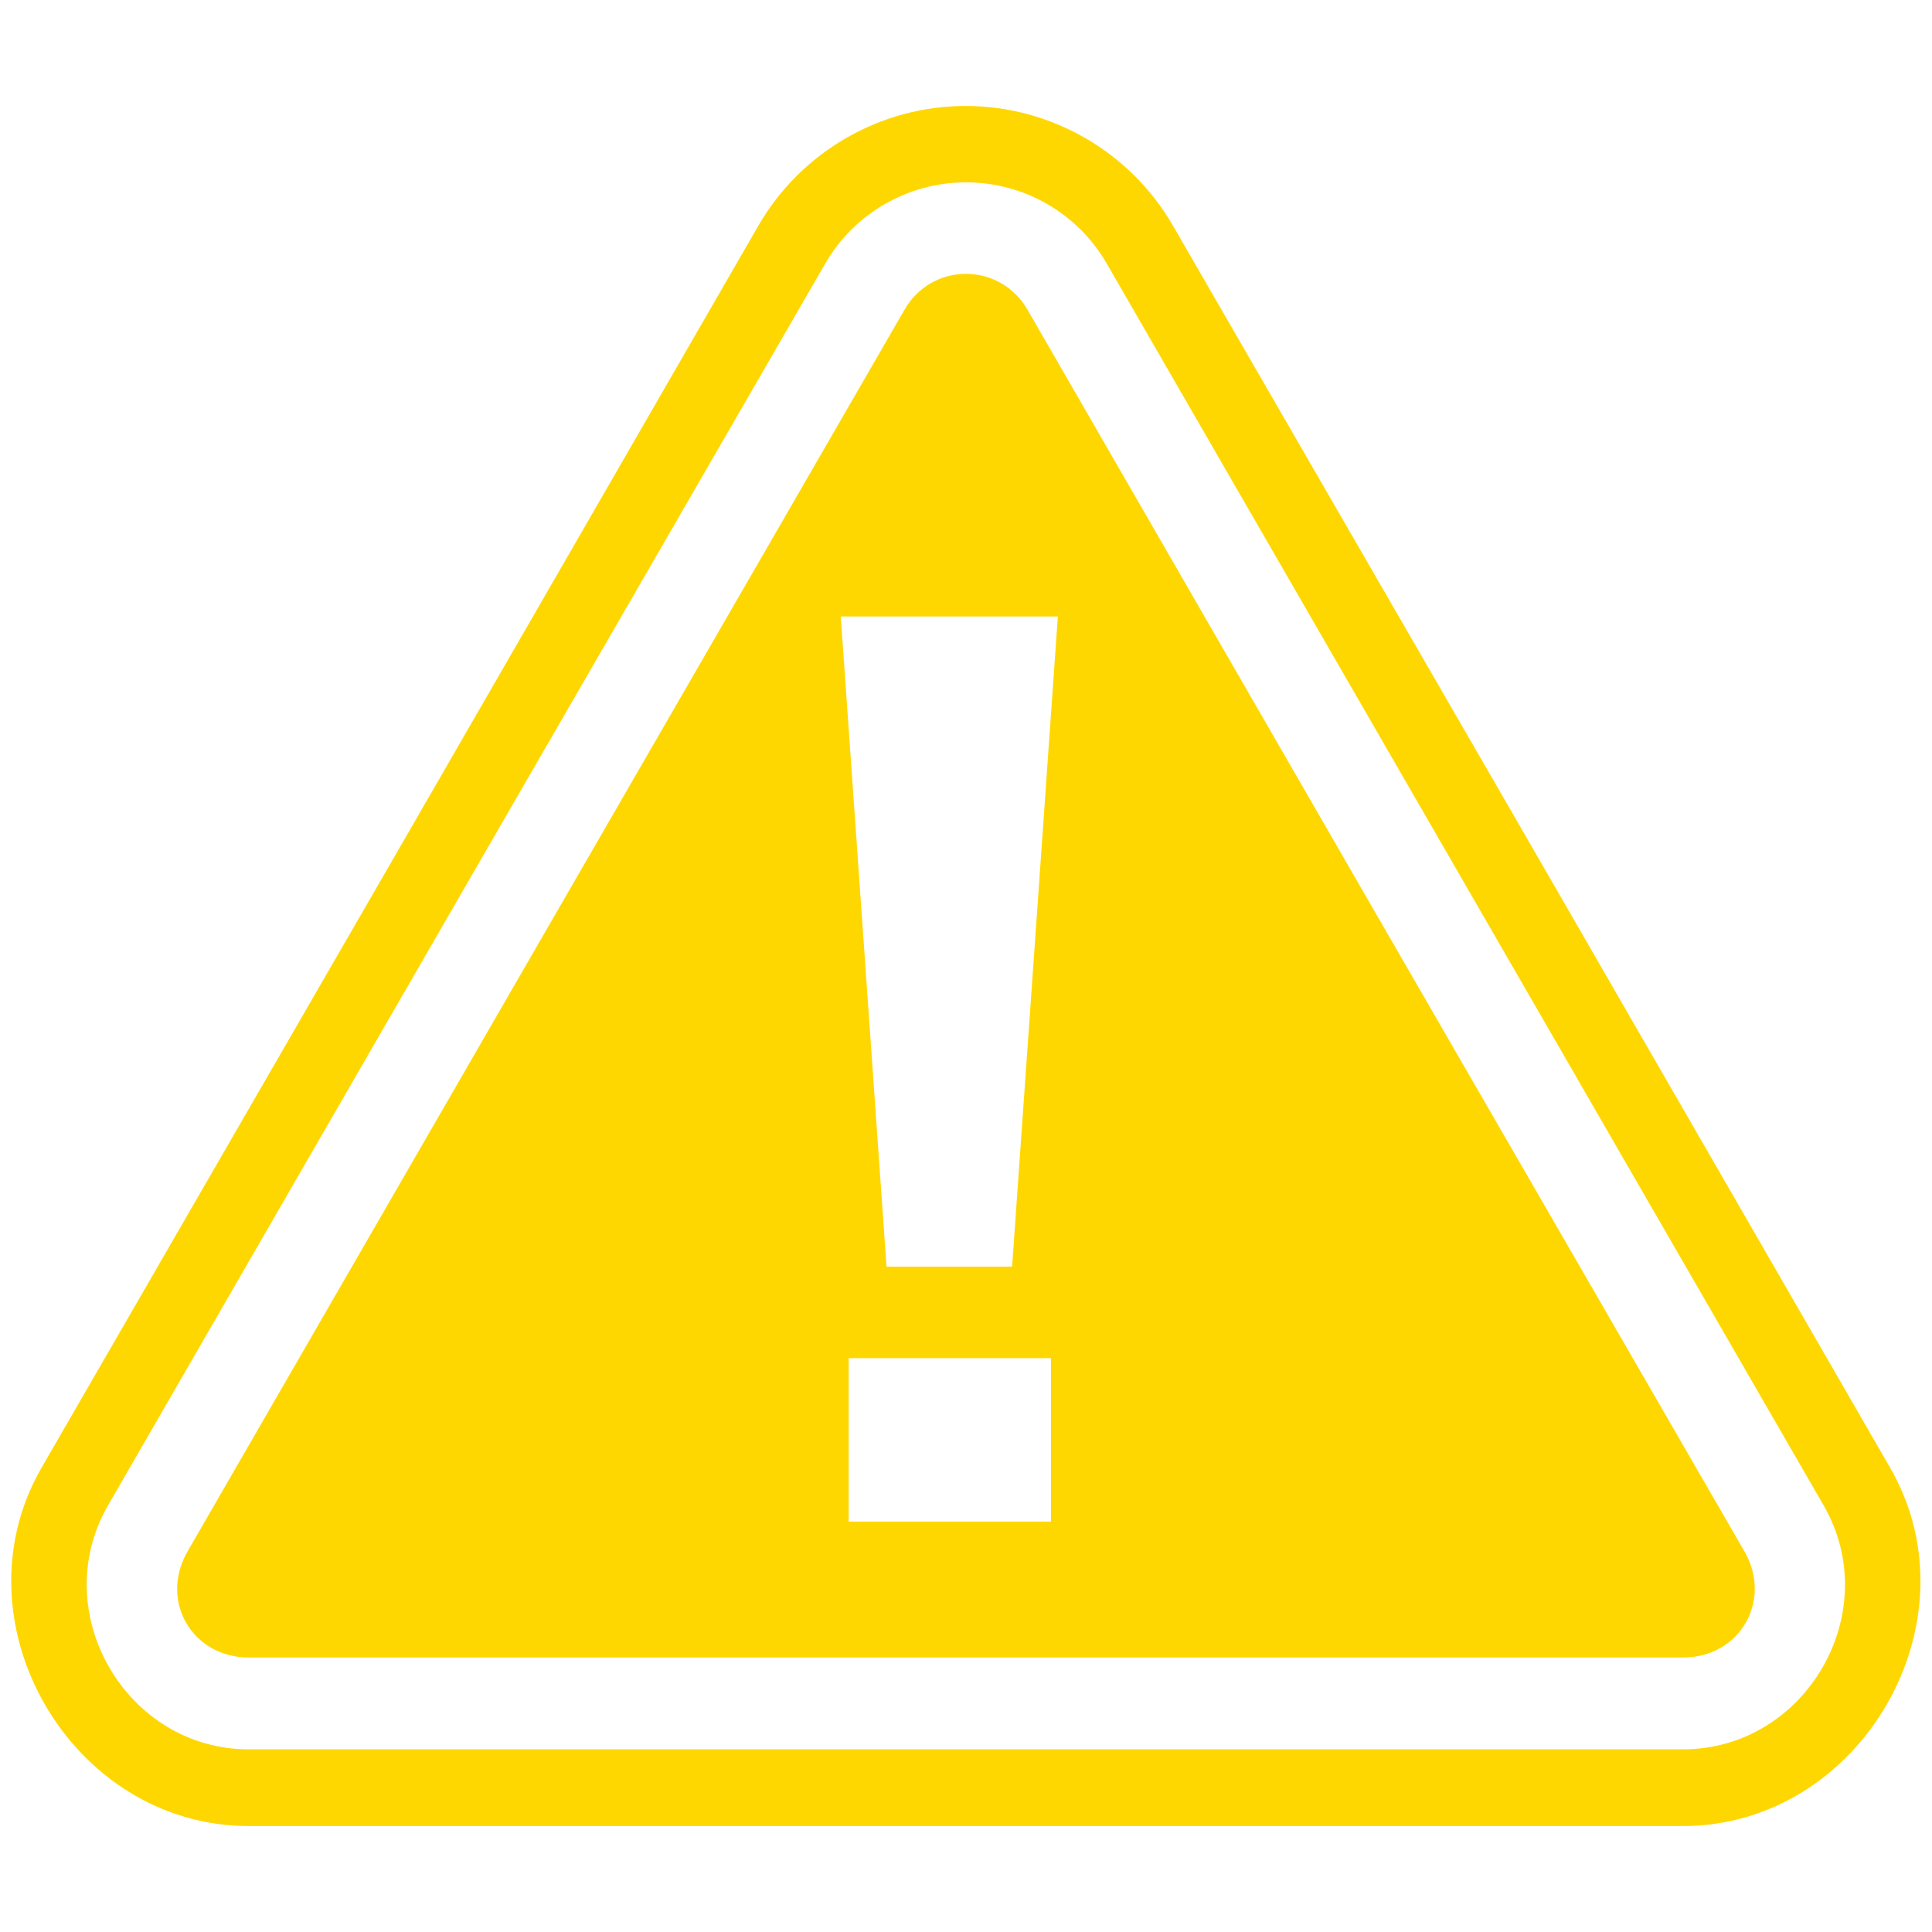 <?xml version="1.0" encoding="utf-8"?>
<!-- Generator: Adobe Illustrator 27.4.1, SVG Export Plug-In . SVG Version: 6.00 Build 0)  -->
<svg version="1.1"
	 id="svg1" xmlns:svg="http://www.w3.org/2000/svg" xmlns:sodipodi="http://sodipodi.sourceforge.net/DTD/sodipodi-0.dtd" xmlns:inkscape="http://www.inkscape.org/namespaces/inkscape"
	 xmlns="http://www.w3.org/2000/svg" xmlns:xlink="http://www.w3.org/1999/xlink" x="0px" y="0px" viewBox="0 0 561.6 561.6"
	 style="enable-background:new 0 0 561.6 561.6;" xml:space="preserve">
<style type="text/css">
	.st0{fill:#FFD700;}
</style>
<sodipodi:namedview  bordercolor="#ffffff" borderopacity="1" id="namedview1" inkscape:current-layer="layer1" inkscape:cx="3049.0444" inkscape:cy="1086.116" inkscape:deskcolor="#505050" inkscape:document-units="mm" inkscape:export-bgcolor="#ffffff00" inkscape:pagecheckerboard="1" inkscape:pageopacity="0" inkscape:showpageshadow="0" inkscape:window-height="1000" inkscape:window-maximized="0" inkscape:window-width="958" inkscape:window-x="953" inkscape:window-y="0" inkscape:zoom="0.70710678" pagecolor="#505050" showgrid="false">
	
		<inkscape:grid  color="#0099e5" dotted="false" empcolor="#0099e5" empopacity="0.302" empspacing="5" gridanglex="30" gridanglez="30" id="grid8" opacity="0.149" originx="-2179.144" originy="-1198.331" spacingx="1" spacingy="1" units="mm" visible="false">
		</inkscape:grid>
	
		<inkscape:page  bleed="0" height="292.906" id="page4" inkscape:export-filename="Page 6.svg" inkscape:export-xdpi="96" inkscape:export-ydpi="96" margin="0" width="247.486" x="-4.1792006e-05" y="2.1404437e-06">
		</inkscape:page>
</sodipodi:namedview>
<g>
	<path class="st0" d="M549.4,426.6L445.2,246L340.9,65.5c-12.4-21.4-35.4-34.7-60.2-34.7s-47.8,13.3-60.2,34.7L116.4,246L12.1,426.6
		c-25.9,44.8,8.4,104.2,60.2,104.2h208.5h208.5C541,530.7,575.3,471.4,549.4,426.6z M489.2,508.5H280.8H72.3
		c-35.7,0-58.8-39.9-40.9-70.9l104.2-180.5L239.9,76.6C248.3,62,264,53,280.8,53l0,0c16.9,0,32.5,9,40.9,23.6l104.2,180.5
		l104.2,180.5C548,468.6,525,508.5,489.2,508.5z"/>
</g>
<g>
	<g>
		<path class="st0" d="M507.1,451L402.8,270.5L298.6,89.9c-3.7-6.4-10.5-10.3-17.8-10.3l0,0c-7.4,0-14.1,3.9-17.8,10.3L158.7,270.5
			L54.5,451c-8.2,14.3,1.3,30.8,17.8,30.8h208.5h208.5C505.7,481.8,515.3,465.3,507.1,451z M305.5,442.3h-58.8v-47.5h58.8V442.3z
			 M294.2,368.2h-36.5l-13.3-189h63.1L294.2,368.2z"/>
	</g>
</g>
</svg>

